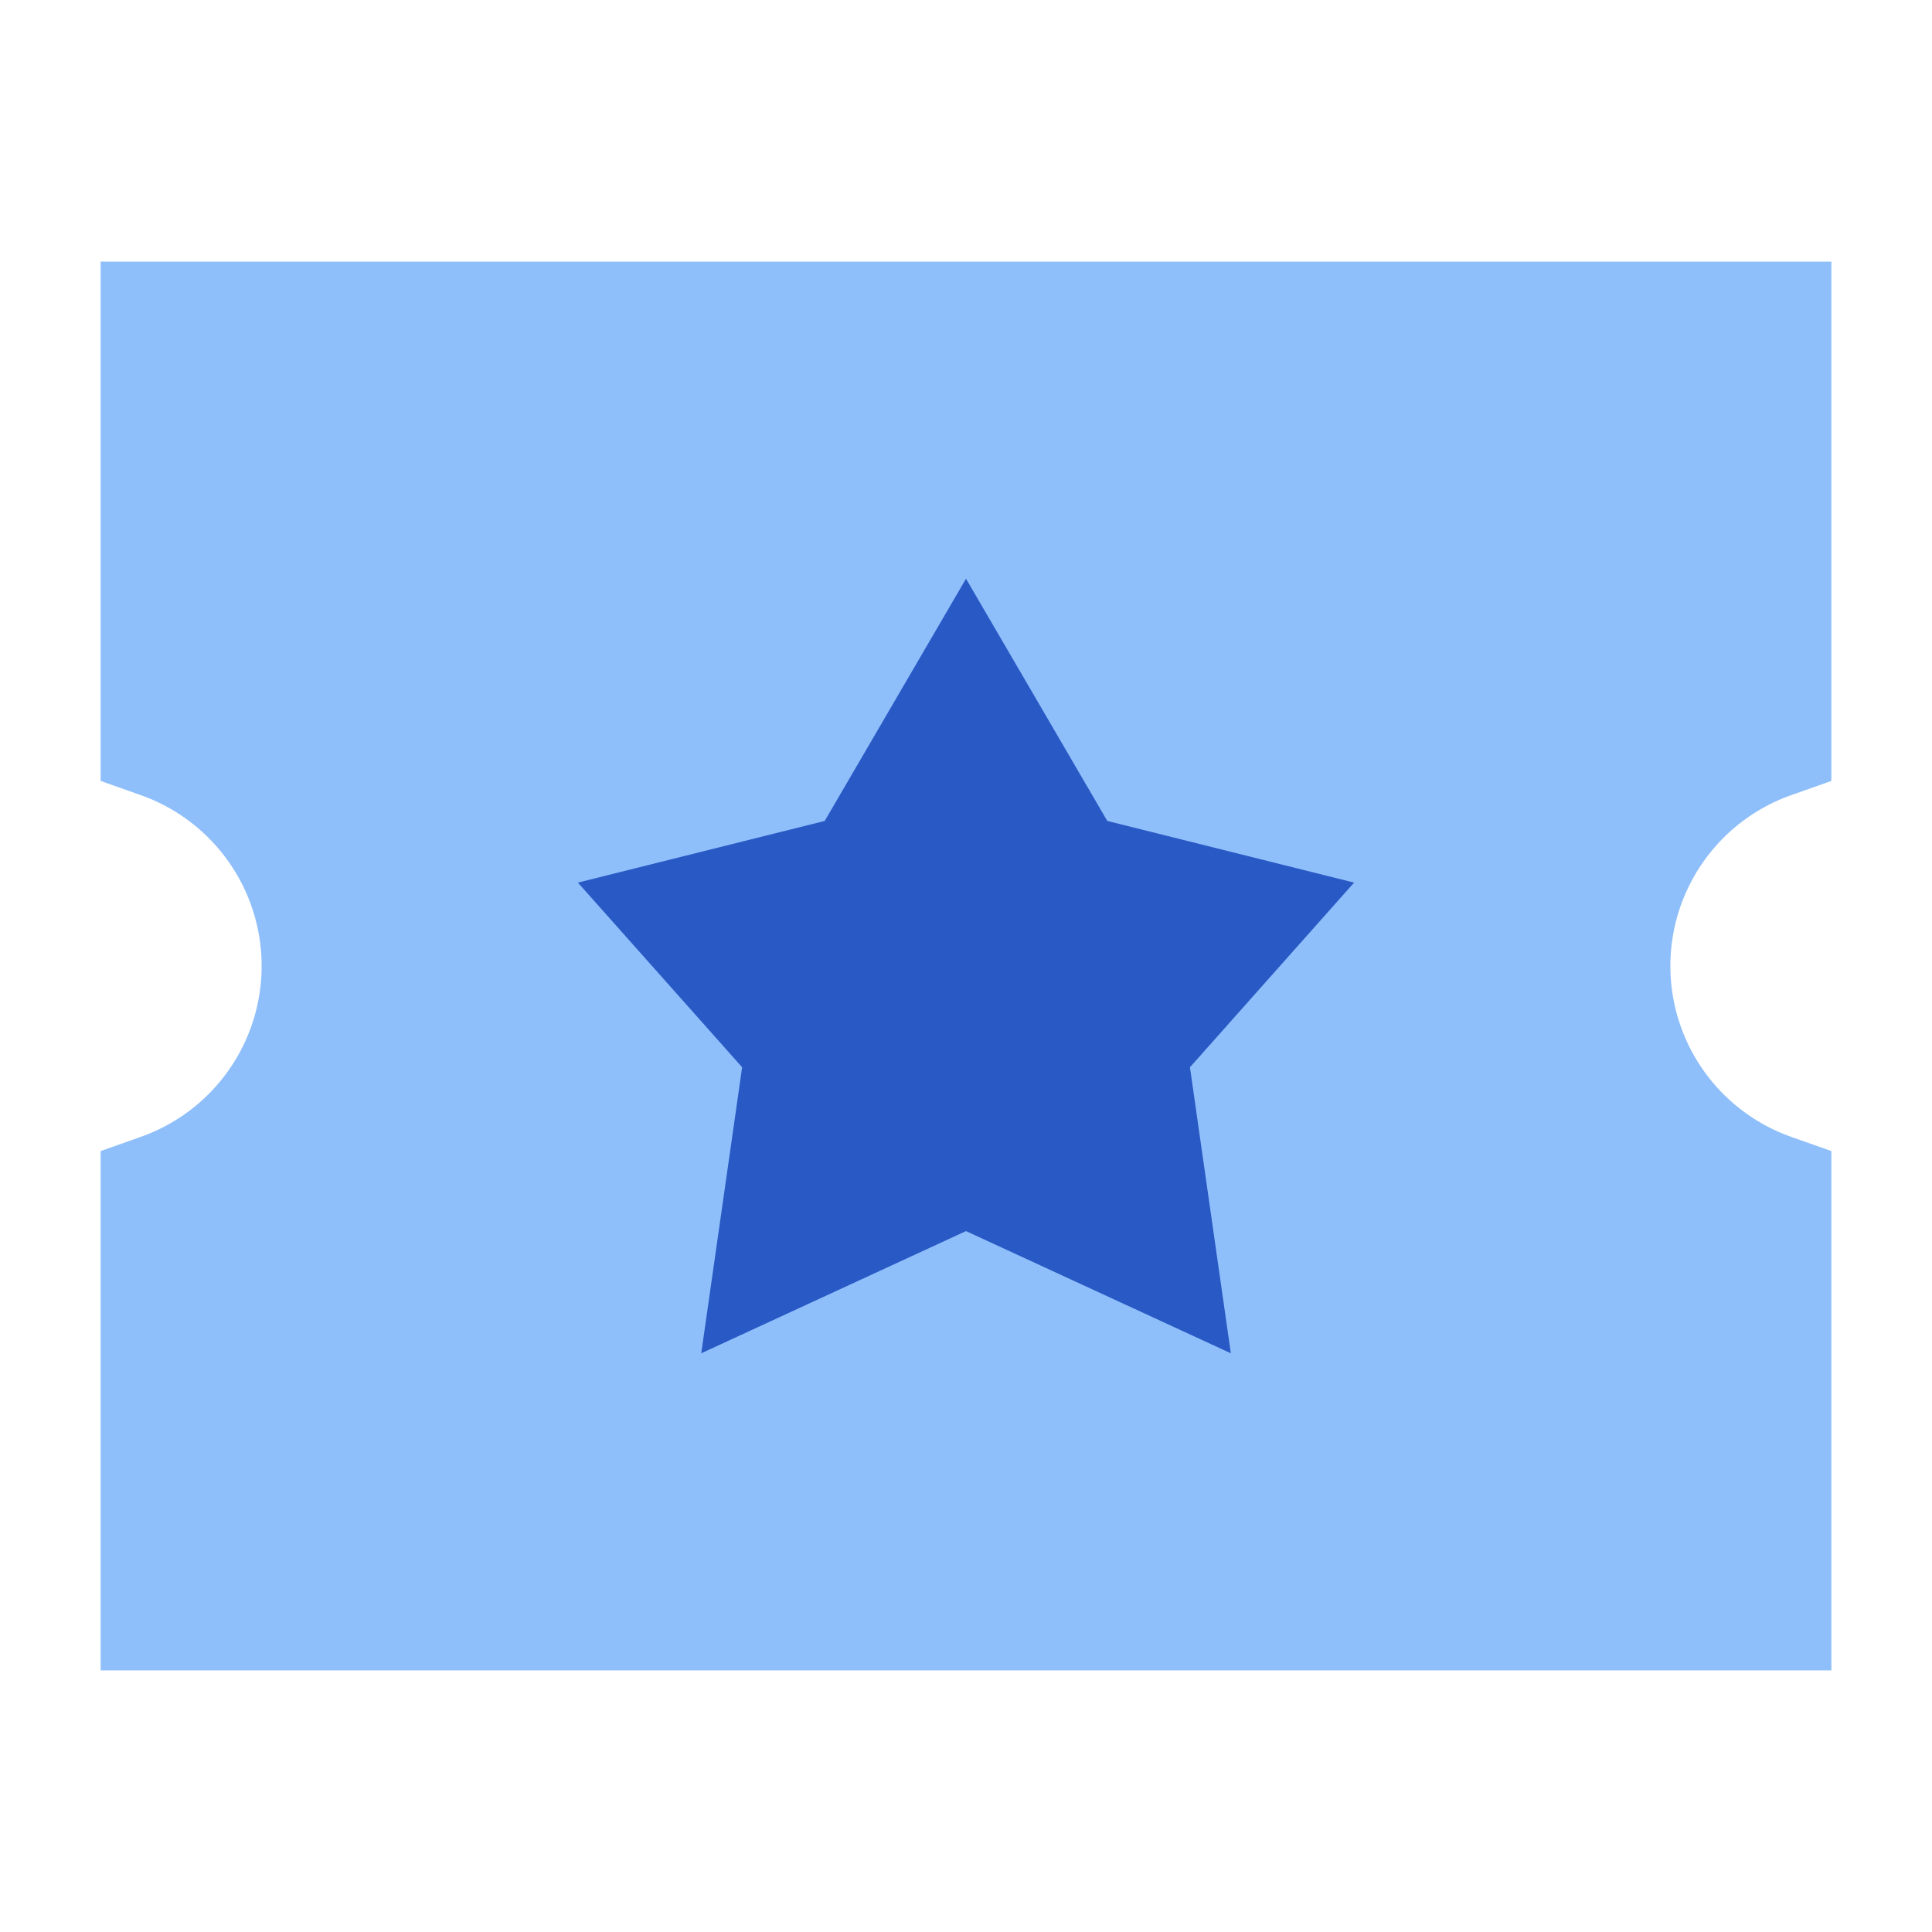 <svg xmlns="http://www.w3.org/2000/svg" fill="none" viewBox="0 0 24 24" id="Ticket-Star--Streamline-Sharp">
  <desc>
    Ticket Star Streamline Icon: https://streamlinehq.com
  </desc>
  <g id="ticket-star--hobby-ticket-star-event-entertainment-stub-theater-entertainment">
    <path id="Union" fill="#8fbffa" d="M1.25 3.25v6.451l0.5 0.177a2.251 2.251 0 0 1 0 4.244l-0.5 0.177v6.451h21.5v-6.451l-0.5 -0.177a2.251 2.251 0 0 1 0 -4.244l0.5 -0.177V3.25H1.25Z" stroke-width="1"></path>
    <path id="Union_2" fill="#2859c5" fill-rule="evenodd" d="M13.755 10.198 12 7.189l-1.755 3.009 -3.066 0.766 2.04 2.294 -0.508 3.553L12 15.293l3.29 1.518 -0.508 -3.553 2.039 -2.294 -3.066 -0.766Z" clip-rule="evenodd" stroke-width="1"></path>
  </g>
</svg>